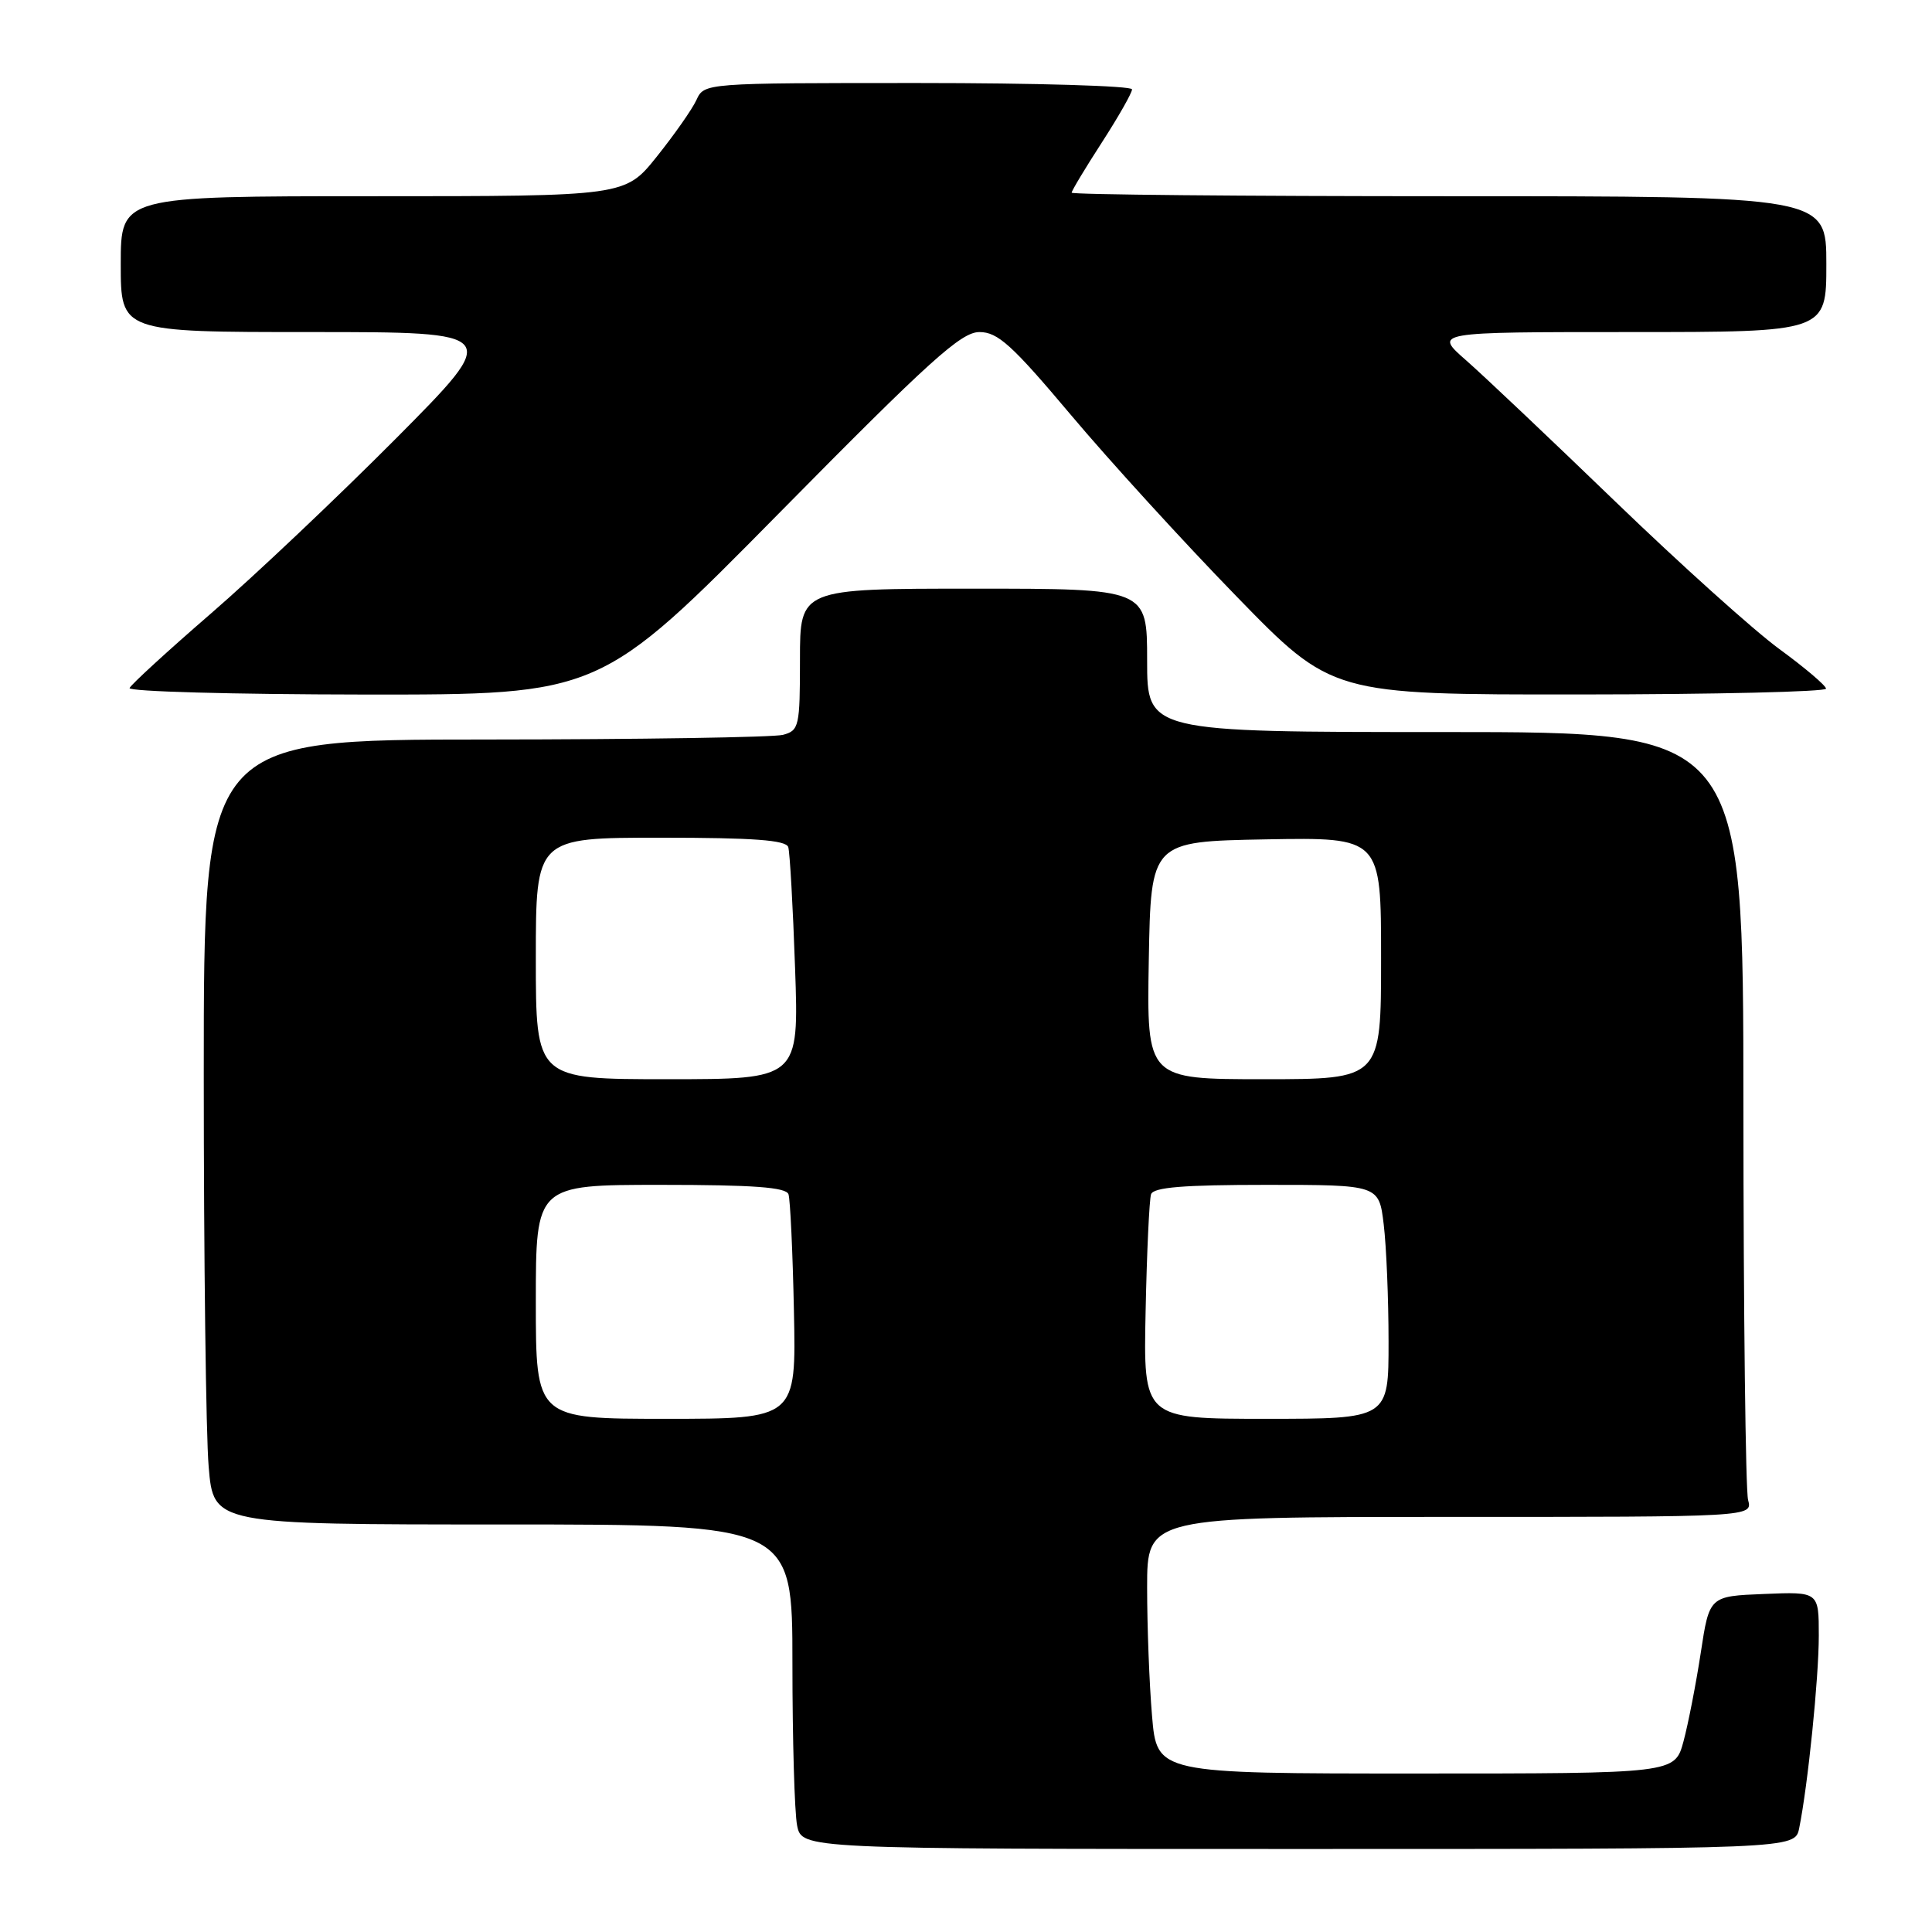 <?xml version="1.0" encoding="UTF-8" standalone="no"?>
<!DOCTYPE svg PUBLIC "-//W3C//DTD SVG 1.1//EN" "http://www.w3.org/Graphics/SVG/1.1/DTD/svg11.dtd" >
<svg xmlns="http://www.w3.org/2000/svg" xmlns:xlink="http://www.w3.org/1999/xlink" version="1.1" viewBox="0 0 256 256">
 <g >
 <path fill="currentColor"
d=" M 238.40 242.25 C 239.55 236.61 241.00 222.36 241.00 216.73 C 241.00 210.91 241.00 210.91 233.75 211.21 C 226.50 211.50 226.50 211.50 225.36 219.00 C 224.73 223.12 223.70 228.41 223.07 230.75 C 221.92 235.00 221.92 235.00 187.61 235.00 C 153.29 235.00 153.29 235.00 152.65 227.35 C 152.29 223.14 152.00 215.49 152.00 210.35 C 152.00 201.00 152.00 201.00 192.12 201.00 C 232.23 201.00 232.23 201.00 231.63 198.75 C 231.30 197.51 231.02 174.11 231.01 146.75 C 231.00 97.00 231.00 97.00 191.50 97.00 C 152.00 97.00 152.00 97.00 152.00 87.50 C 152.00 78.00 152.00 78.00 129.00 78.00 C 106.00 78.00 106.00 78.00 106.00 87.38 C 106.00 96.27 105.88 96.80 103.75 97.37 C 102.51 97.70 84.74 97.98 64.25 97.99 C 27.00 98.00 27.00 98.00 27.00 142.35 C 27.00 166.74 27.29 190.14 27.65 194.35 C 28.29 202.00 28.29 202.00 66.65 202.00 C 105.00 202.00 105.00 202.00 105.00 220.38 C 105.00 230.48 105.28 240.16 105.62 241.88 C 106.25 245.00 106.25 245.00 172.05 245.00 C 237.84 245.00 237.84 245.00 238.40 242.25 Z  M 103.20 68.03 C 123.23 47.72 127.35 44.00 129.78 44.00 C 132.21 44.00 134.08 45.69 141.89 54.97 C 146.97 61.01 156.83 71.82 163.81 78.99 C 176.50 92.04 176.50 92.04 209.25 92.02 C 227.26 92.01 241.98 91.66 241.96 91.25 C 241.94 90.84 239.15 88.47 235.77 86.00 C 232.39 83.53 222.62 74.74 214.06 66.48 C 205.50 58.22 196.59 49.78 194.25 47.73 C 189.99 44.00 189.99 44.00 216.00 44.00 C 242.00 44.00 242.00 44.00 242.00 35.00 C 242.00 26.00 242.00 26.00 192.00 26.00 C 164.50 26.00 142.00 25.79 142.00 25.53 C 142.00 25.28 143.80 22.28 146.00 18.88 C 148.20 15.47 150.00 12.31 150.00 11.84 C 150.00 11.38 137.25 11.00 121.66 11.00 C 93.32 11.00 93.32 11.00 92.28 13.25 C 91.71 14.49 89.34 17.86 87.03 20.75 C 82.83 26.00 82.83 26.00 49.41 26.00 C 16.00 26.00 16.00 26.00 16.00 35.00 C 16.00 44.00 16.00 44.00 41.24 44.00 C 66.47 44.00 66.47 44.00 52.49 58.08 C 44.79 65.82 33.78 76.25 28.00 81.25 C 22.22 86.25 17.35 90.72 17.17 91.17 C 16.98 91.63 30.93 92.01 48.17 92.03 C 79.50 92.06 79.50 92.06 103.20 68.03 Z  M 71.00 172.50 C 71.00 157.00 71.00 157.00 87.53 157.00 C 99.87 157.00 104.17 157.32 104.48 158.25 C 104.71 158.94 105.04 165.91 105.20 173.75 C 105.50 188.00 105.50 188.00 88.25 188.00 C 71.00 188.00 71.00 188.00 71.00 172.50 Z  M 151.80 173.75 C 151.96 165.91 152.29 158.94 152.52 158.25 C 152.83 157.32 156.81 157.00 167.83 157.00 C 182.72 157.00 182.72 157.00 183.35 162.25 C 183.70 165.14 183.99 172.11 183.99 177.75 C 184.00 188.00 184.00 188.00 167.75 188.00 C 151.50 188.00 151.50 188.00 151.80 173.75 Z  M 71.00 127.00 C 71.00 111.00 71.00 111.00 87.53 111.00 C 99.88 111.00 104.16 111.32 104.45 112.25 C 104.66 112.94 105.07 120.14 105.35 128.25 C 105.87 143.00 105.87 143.00 88.43 143.00 C 71.00 143.00 71.00 143.00 71.00 127.00 Z  M 152.22 127.25 C 152.50 111.50 152.50 111.50 167.75 111.22 C 183.00 110.95 183.00 110.95 183.00 126.97 C 183.00 143.00 183.00 143.00 167.47 143.00 C 151.95 143.00 151.95 143.00 152.22 127.25 Z "/>
</g>
</svg>